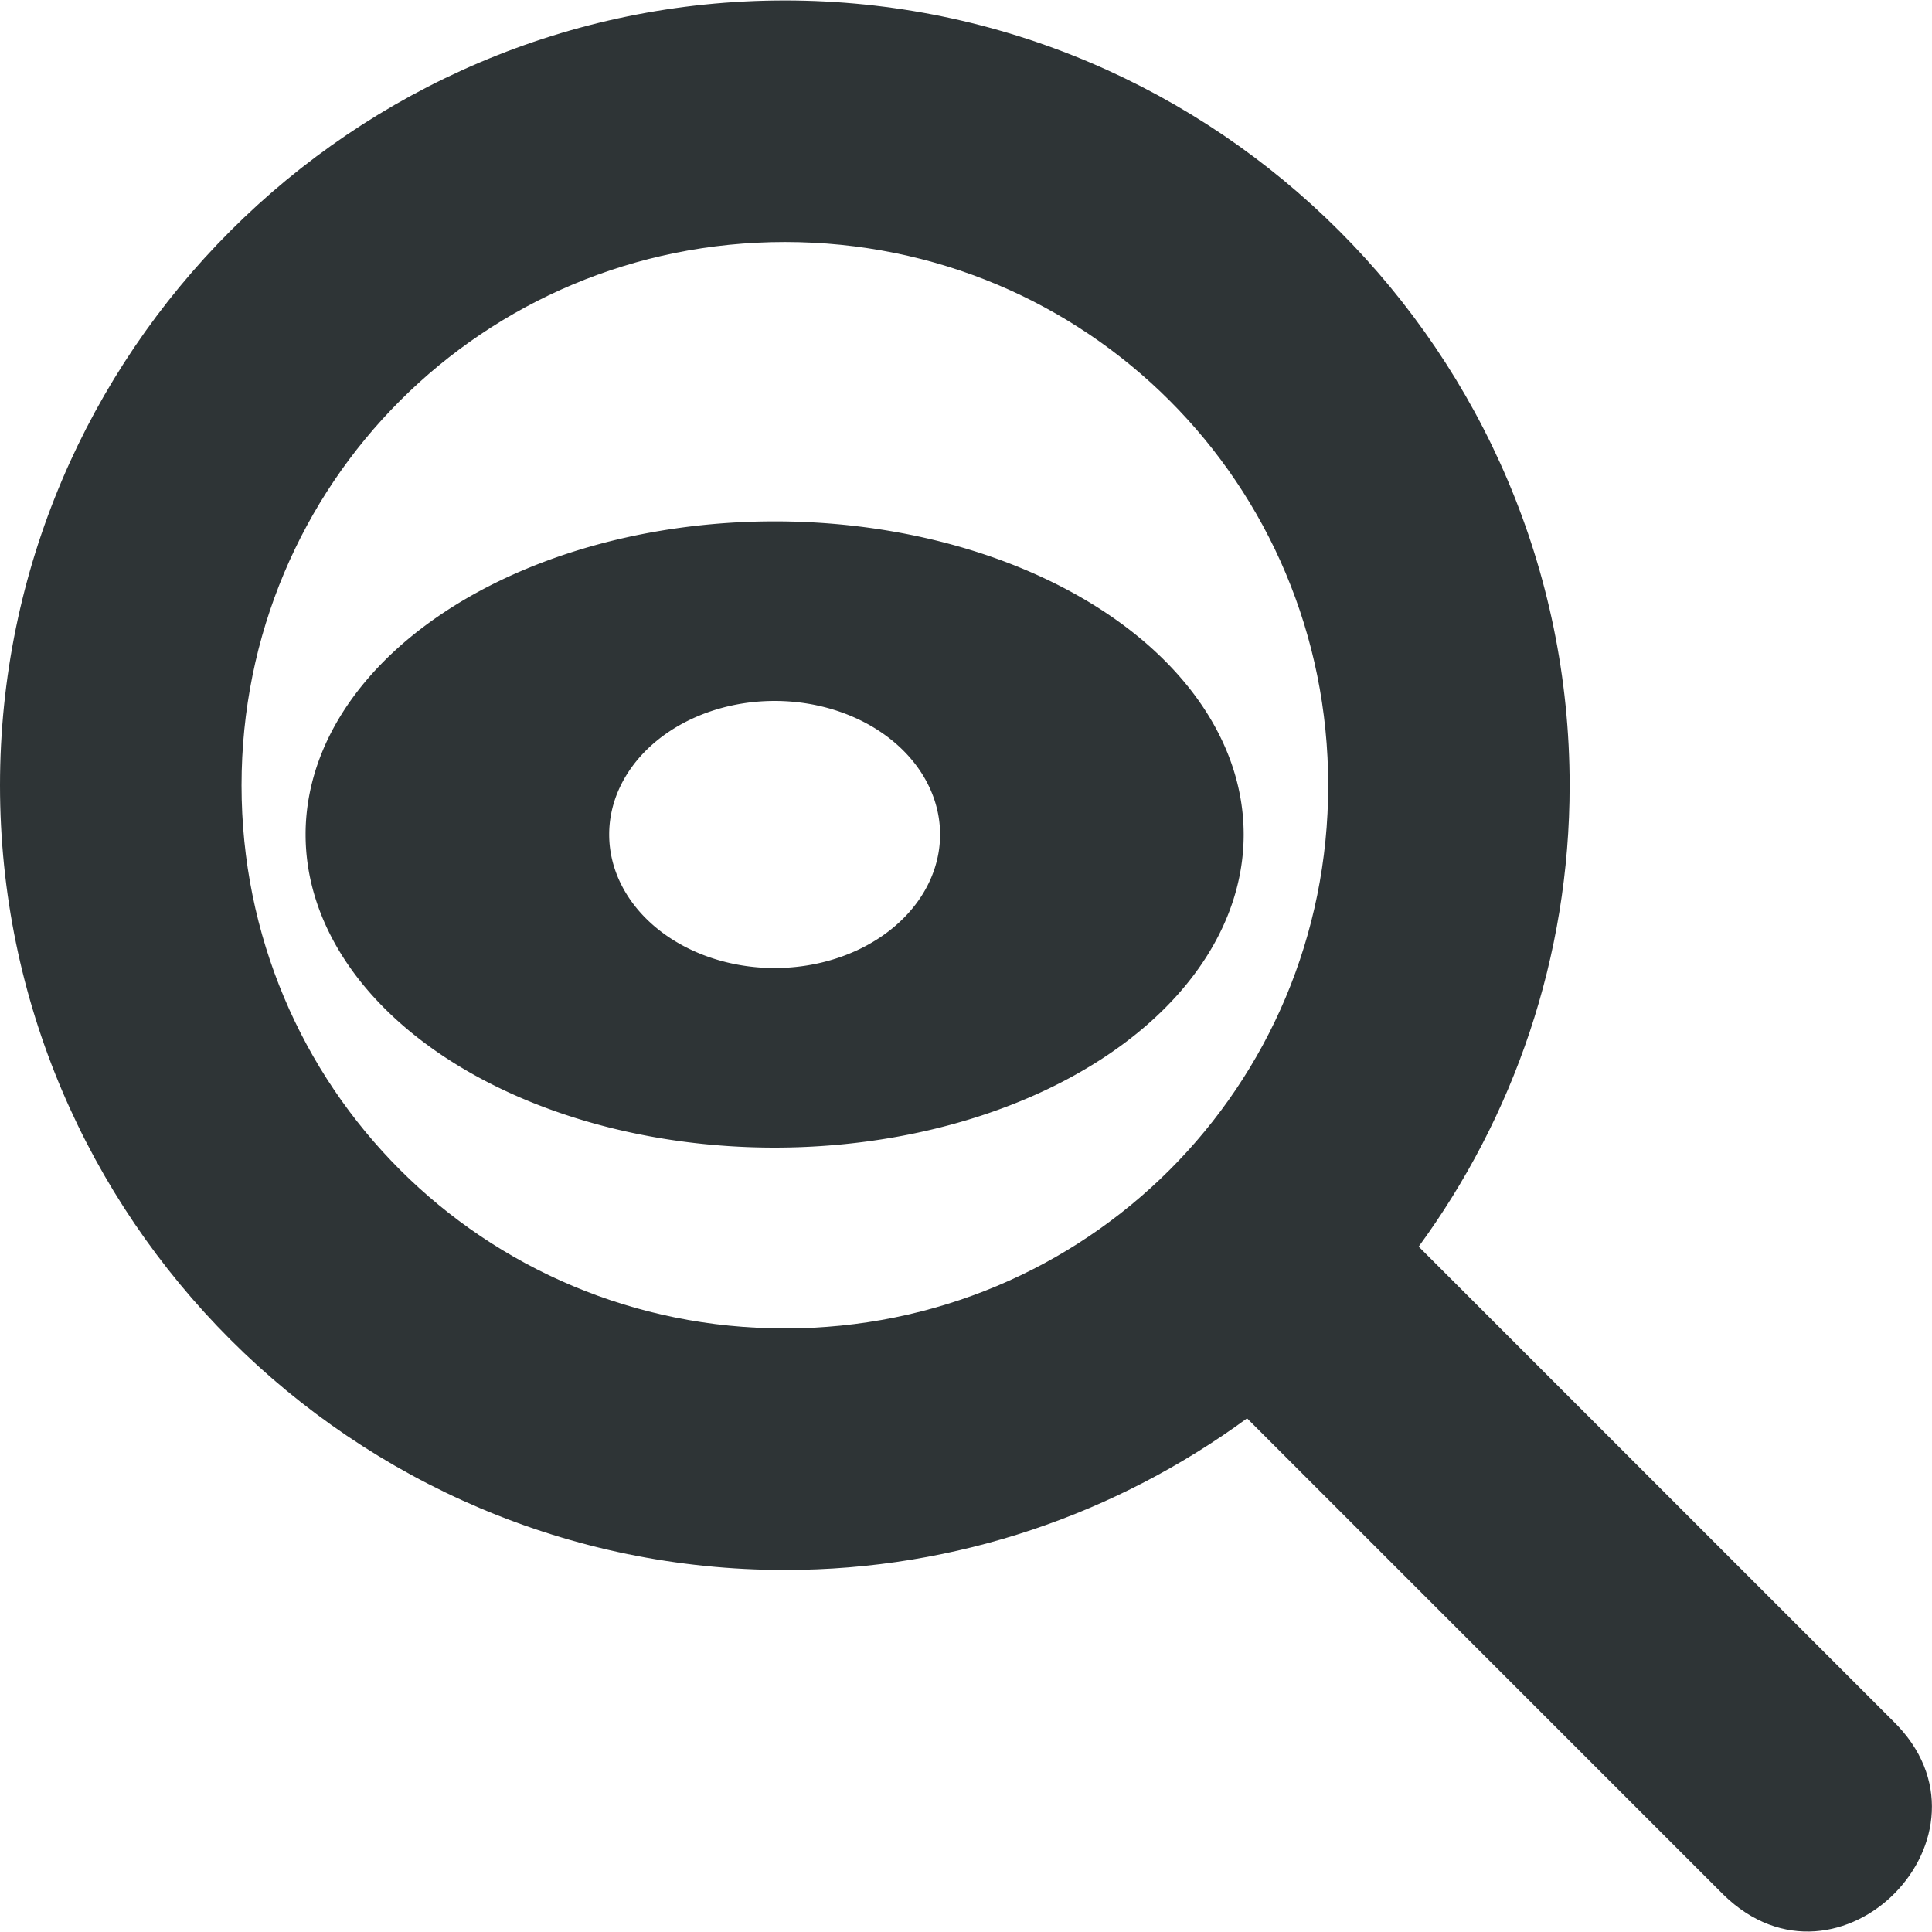<?xml version="1.0" encoding="UTF-8" standalone="no"?>
<!-- Created with Inkscape (http://www.inkscape.org/) -->

<svg
   width="64"
   height="64"
   viewBox="0 0 16.933 16.933"
   version="1.1"
   id="svg3863"
   inkscape:version="1.1.2 (0a00cf5339, 2022-02-04)"
   sodipodi:docname="stock-viewplayers-symbolic.svg"
   xmlns:inkscape="http://www.inkscape.org/namespaces/inkscape"
   xmlns:sodipodi="http://sodipodi.sourceforge.net/DTD/sodipodi-0.dtd"
   xmlns="http://www.w3.org/2000/svg"
   xmlns:svg="http://www.w3.org/2000/svg">
  <sodipodi:namedview
     id="namedview3865"
     pagecolor="#ffffff"
     bordercolor="#666666"
     borderopacity="1.0"
     inkscape:pageshadow="2"
     inkscape:pageopacity="0.0"
     inkscape:pagecheckerboard="0"
     inkscape:document-units="mm"
     showgrid="false"
     units="px"
     inkscape:zoom="1.73"
     inkscape:cx="50.578035"
     inkscape:cy="76.878613"
     inkscape:window-width="1920"
     inkscape:window-height="1011"
     inkscape:window-x="0"
     inkscape:window-y="32"
     inkscape:window-maximized="1"
     inkscape:current-layer="layer1" />
  <defs
     id="defs3860" />
  <g
     inkscape:label="Layer 1"
     inkscape:groupmode="layer"
     id="layer1">
    <g
       id="g21749"
       transform="translate(15.649,-230.163)">
      <path
         id="path104159"
         d="m -8.77,230.167 c -3.787,0 -6.879,3.093 -6.879,6.879 0,3.787 3.093,6.877 6.879,6.877 1.512,0 2.913,-0.496 4.051,-1.329 l 4.175,4.175 c 1.014,0.993 2.503,-0.529 1.488,-1.521 l -4.159,-4.159 c 0.831,-1.136 1.323,-2.534 1.323,-4.043 0,-3.787 -3.093,-6.879 -6.879,-6.879 z m 0,2.117 c 2.643,0 4.762,2.12 4.762,4.762 0,2.643 -2.12,4.76 -4.762,4.76 -2.643,0 -4.762,-2.118 -4.762,-4.76 0,-2.643 2.12,-4.762 4.762,-4.762 z"
         style="fill:#2e3436;fill-opacity:1;stroke-width:1.058" />
      <path
         id="path15199"
         style="fill:#2e3436;fill-opacity:1;fill-rule:evenodd;stroke-width:0.35"
         d="m -33.434,885.783 a 15.512,10.356 0 0 0 -15.512,10.357 15.512,10.356 0 0 0 15.512,10.355 15.512,10.356 0 0 0 15.514,-10.355 v -0.002 A 15.512,10.356 0 0 0 -33.434,885.783 Z m 0,5.939 a 5.472,4.416 0 0 1 5.473,4.416 5.472,4.416 0 0 1 -5.473,4.418 5.472,4.416 0 0 1 -5.471,-4.416 5.472,4.416 0 0 1 5.471,-4.418 z"
         transform="scale(0.265)" />
    </g>
  </g>
</svg>
